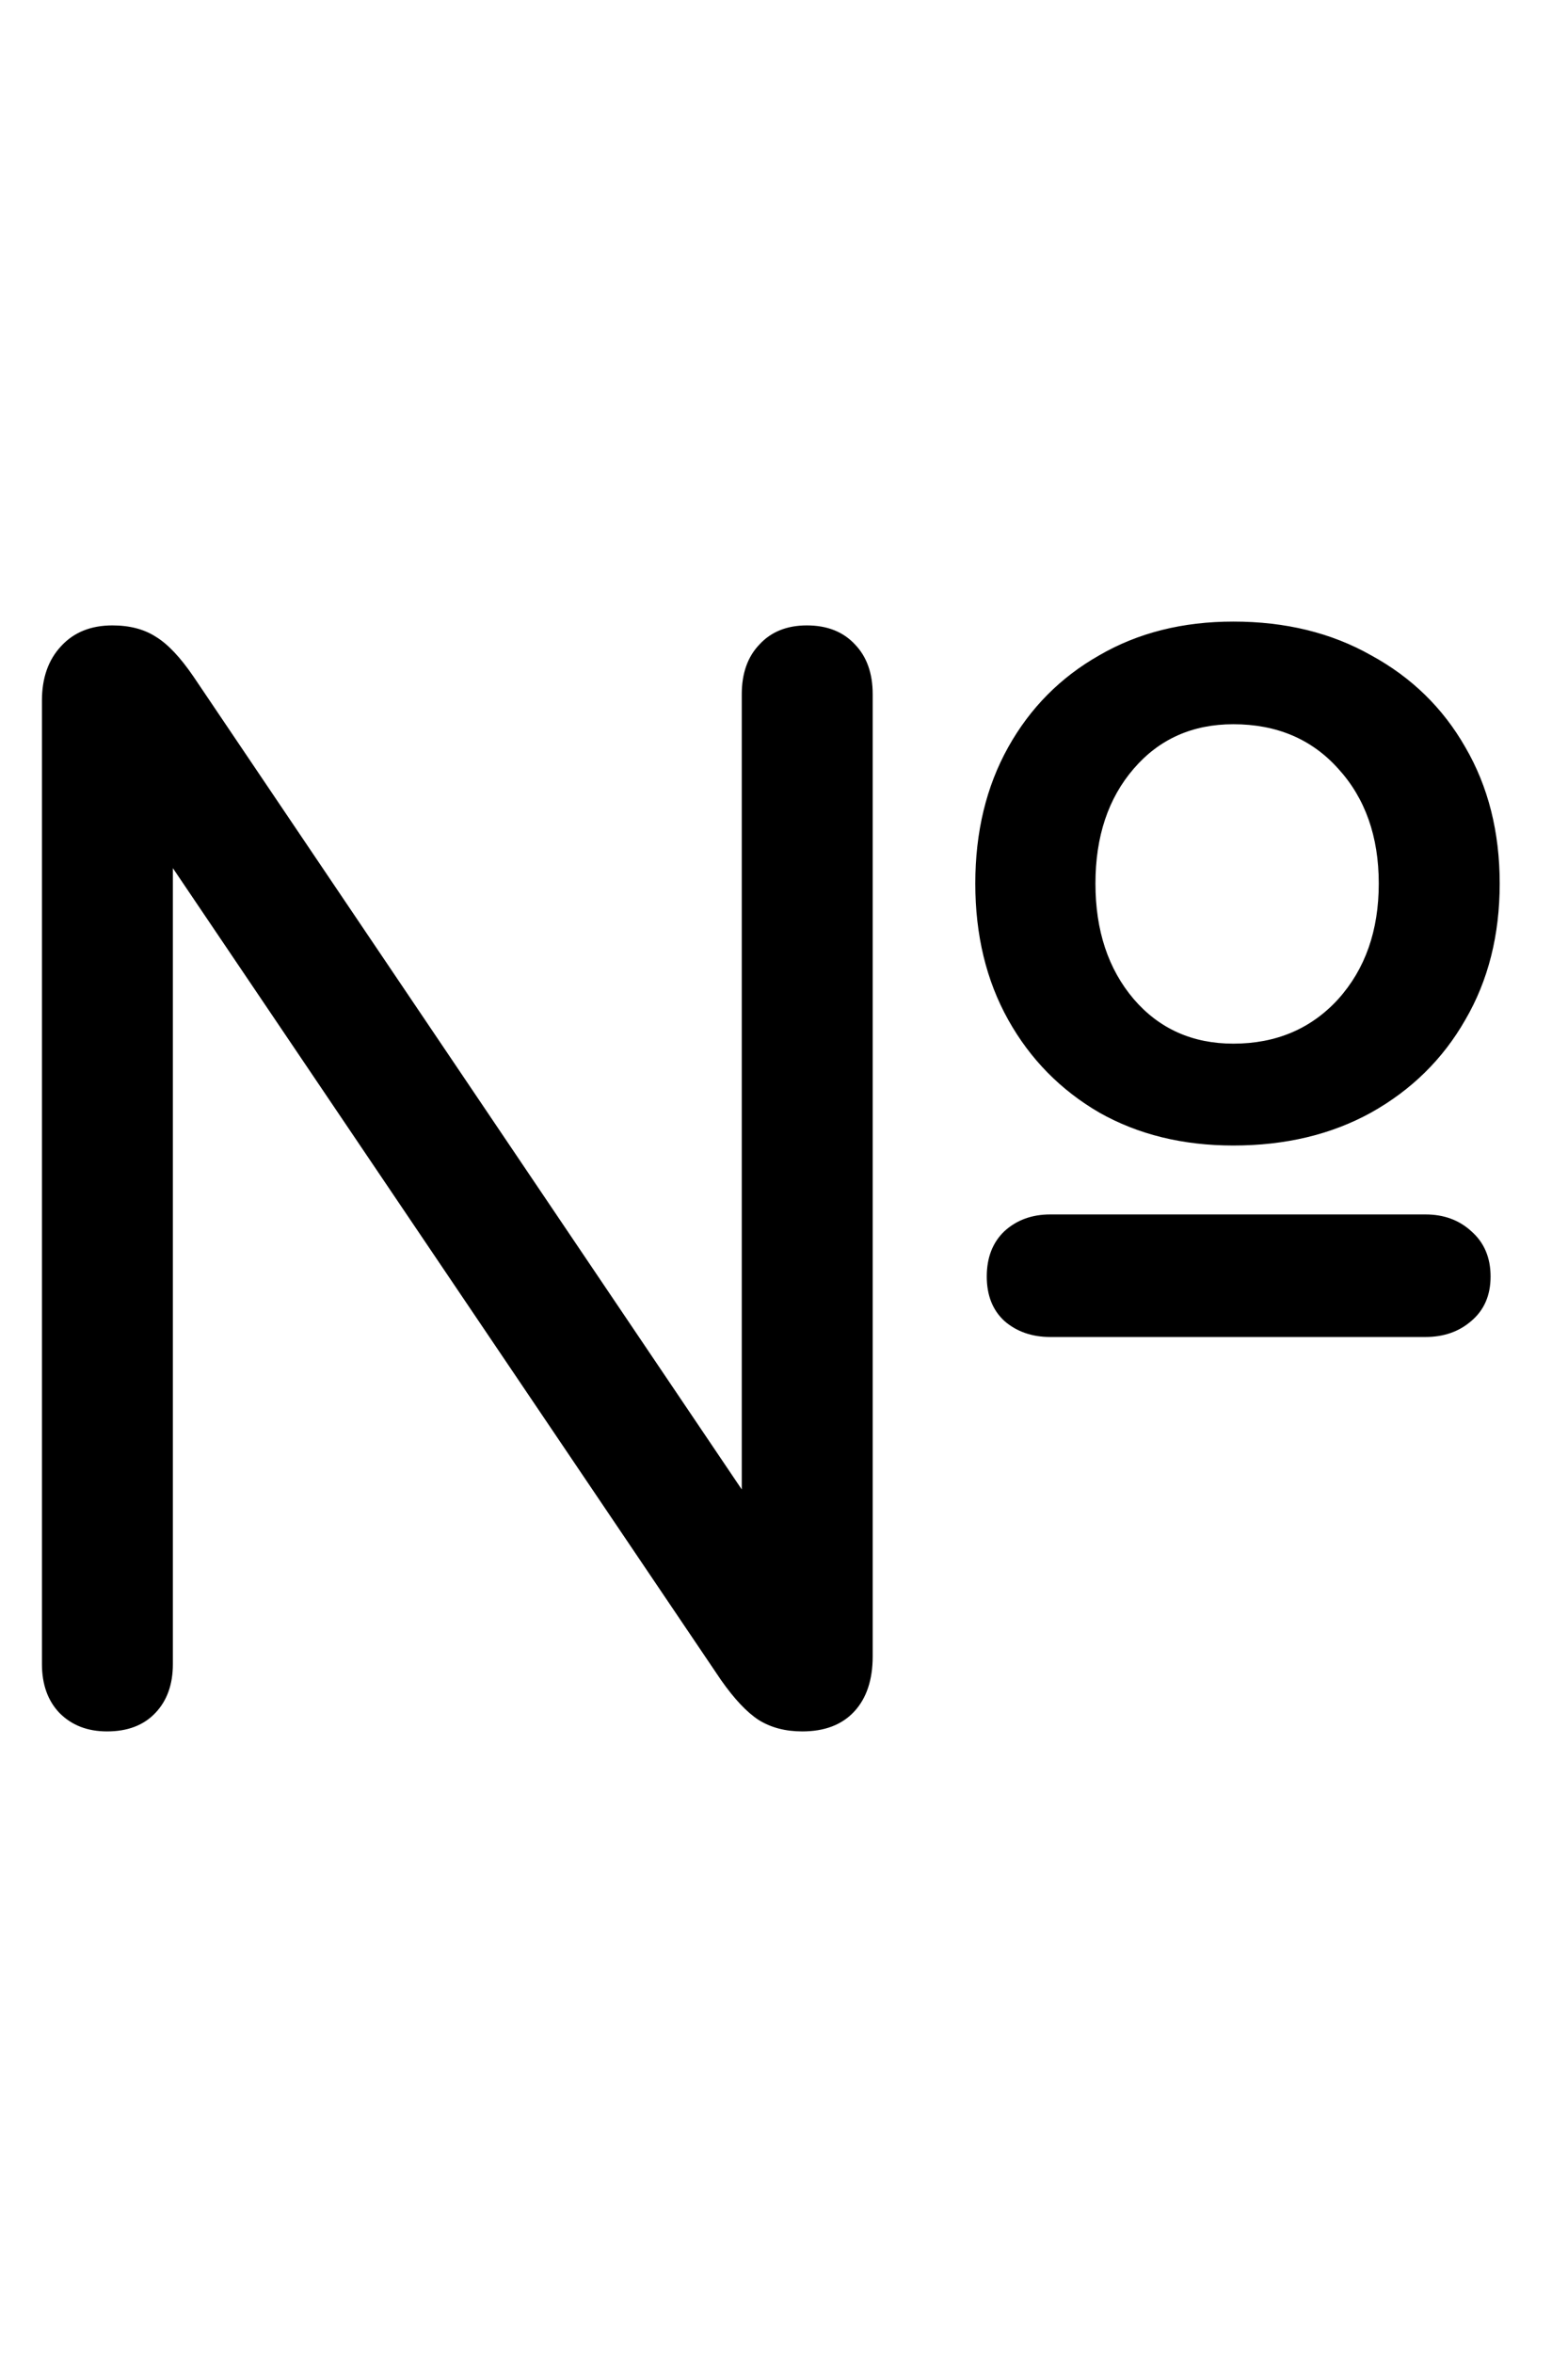 <svg
	color="rgb(0, 0, 0)"
	viewBox="0 0 16 24"
	fill="none"
	xmlns="http://www.w3.org/2000/svg"
>
	<path
		d="M12.585 11.684C13.116 11.684 13.585 11.572 13.991 11.348C14.402 11.118 14.723 10.803 14.952 10.402C15.186 10.001 15.303 9.538 15.303 9.012C15.303 8.486 15.186 8.022 14.952 7.621C14.723 7.22 14.402 6.908 13.991 6.684C13.585 6.454 13.116 6.34 12.585 6.34C12.069 6.34 11.613 6.454 11.217 6.684C10.822 6.908 10.512 7.22 10.288 7.621C10.064 8.022 9.952 8.486 9.952 9.012C9.952 9.538 10.064 10.001 10.288 10.402C10.512 10.803 10.822 11.118 11.217 11.348C11.613 11.572 12.069 11.684 12.585 11.684ZM12.585 10.645C12.168 10.645 11.829 10.493 11.569 10.191C11.308 9.884 11.178 9.491 11.178 9.012C11.178 8.533 11.308 8.142 11.569 7.84C11.829 7.538 12.168 7.387 12.585 7.387C13.027 7.387 13.384 7.538 13.655 7.84C13.931 8.142 14.069 8.533 14.069 9.012C14.069 9.491 13.931 9.884 13.655 10.191C13.379 10.493 13.022 10.645 12.585 10.645ZM1.092 17.66C1.301 17.66 1.465 17.598 1.584 17.473C1.704 17.348 1.764 17.181 1.764 16.973V8.809H1.733L7.358 17.137C7.493 17.329 7.621 17.465 7.741 17.543C7.866 17.621 8.014 17.66 8.186 17.66C8.415 17.66 8.592 17.592 8.717 17.457C8.842 17.322 8.905 17.134 8.905 16.895V7.082C8.905 6.868 8.845 6.699 8.725 6.574C8.605 6.444 8.441 6.379 8.233 6.379C8.03 6.379 7.868 6.444 7.749 6.574C7.629 6.699 7.569 6.868 7.569 7.082V15.238H7.6L1.975 6.902C1.84 6.704 1.712 6.569 1.592 6.496C1.472 6.418 1.324 6.379 1.147 6.379C0.928 6.379 0.754 6.449 0.624 6.59C0.493 6.73 0.428 6.915 0.428 7.145V16.973C0.428 17.181 0.488 17.348 0.608 17.473C0.733 17.598 0.894 17.66 1.092 17.66ZM10.717 13.637H14.545C14.733 13.637 14.889 13.582 15.014 13.473C15.144 13.363 15.21 13.212 15.21 13.02C15.21 12.827 15.144 12.673 15.014 12.559C14.889 12.444 14.733 12.387 14.545 12.387H10.717C10.53 12.387 10.373 12.444 10.248 12.559C10.129 12.673 10.069 12.827 10.069 13.02C10.069 13.212 10.129 13.363 10.248 13.473C10.373 13.582 10.53 13.637 10.717 13.637Z"
		fill="currentColor"
	/>
</svg>
